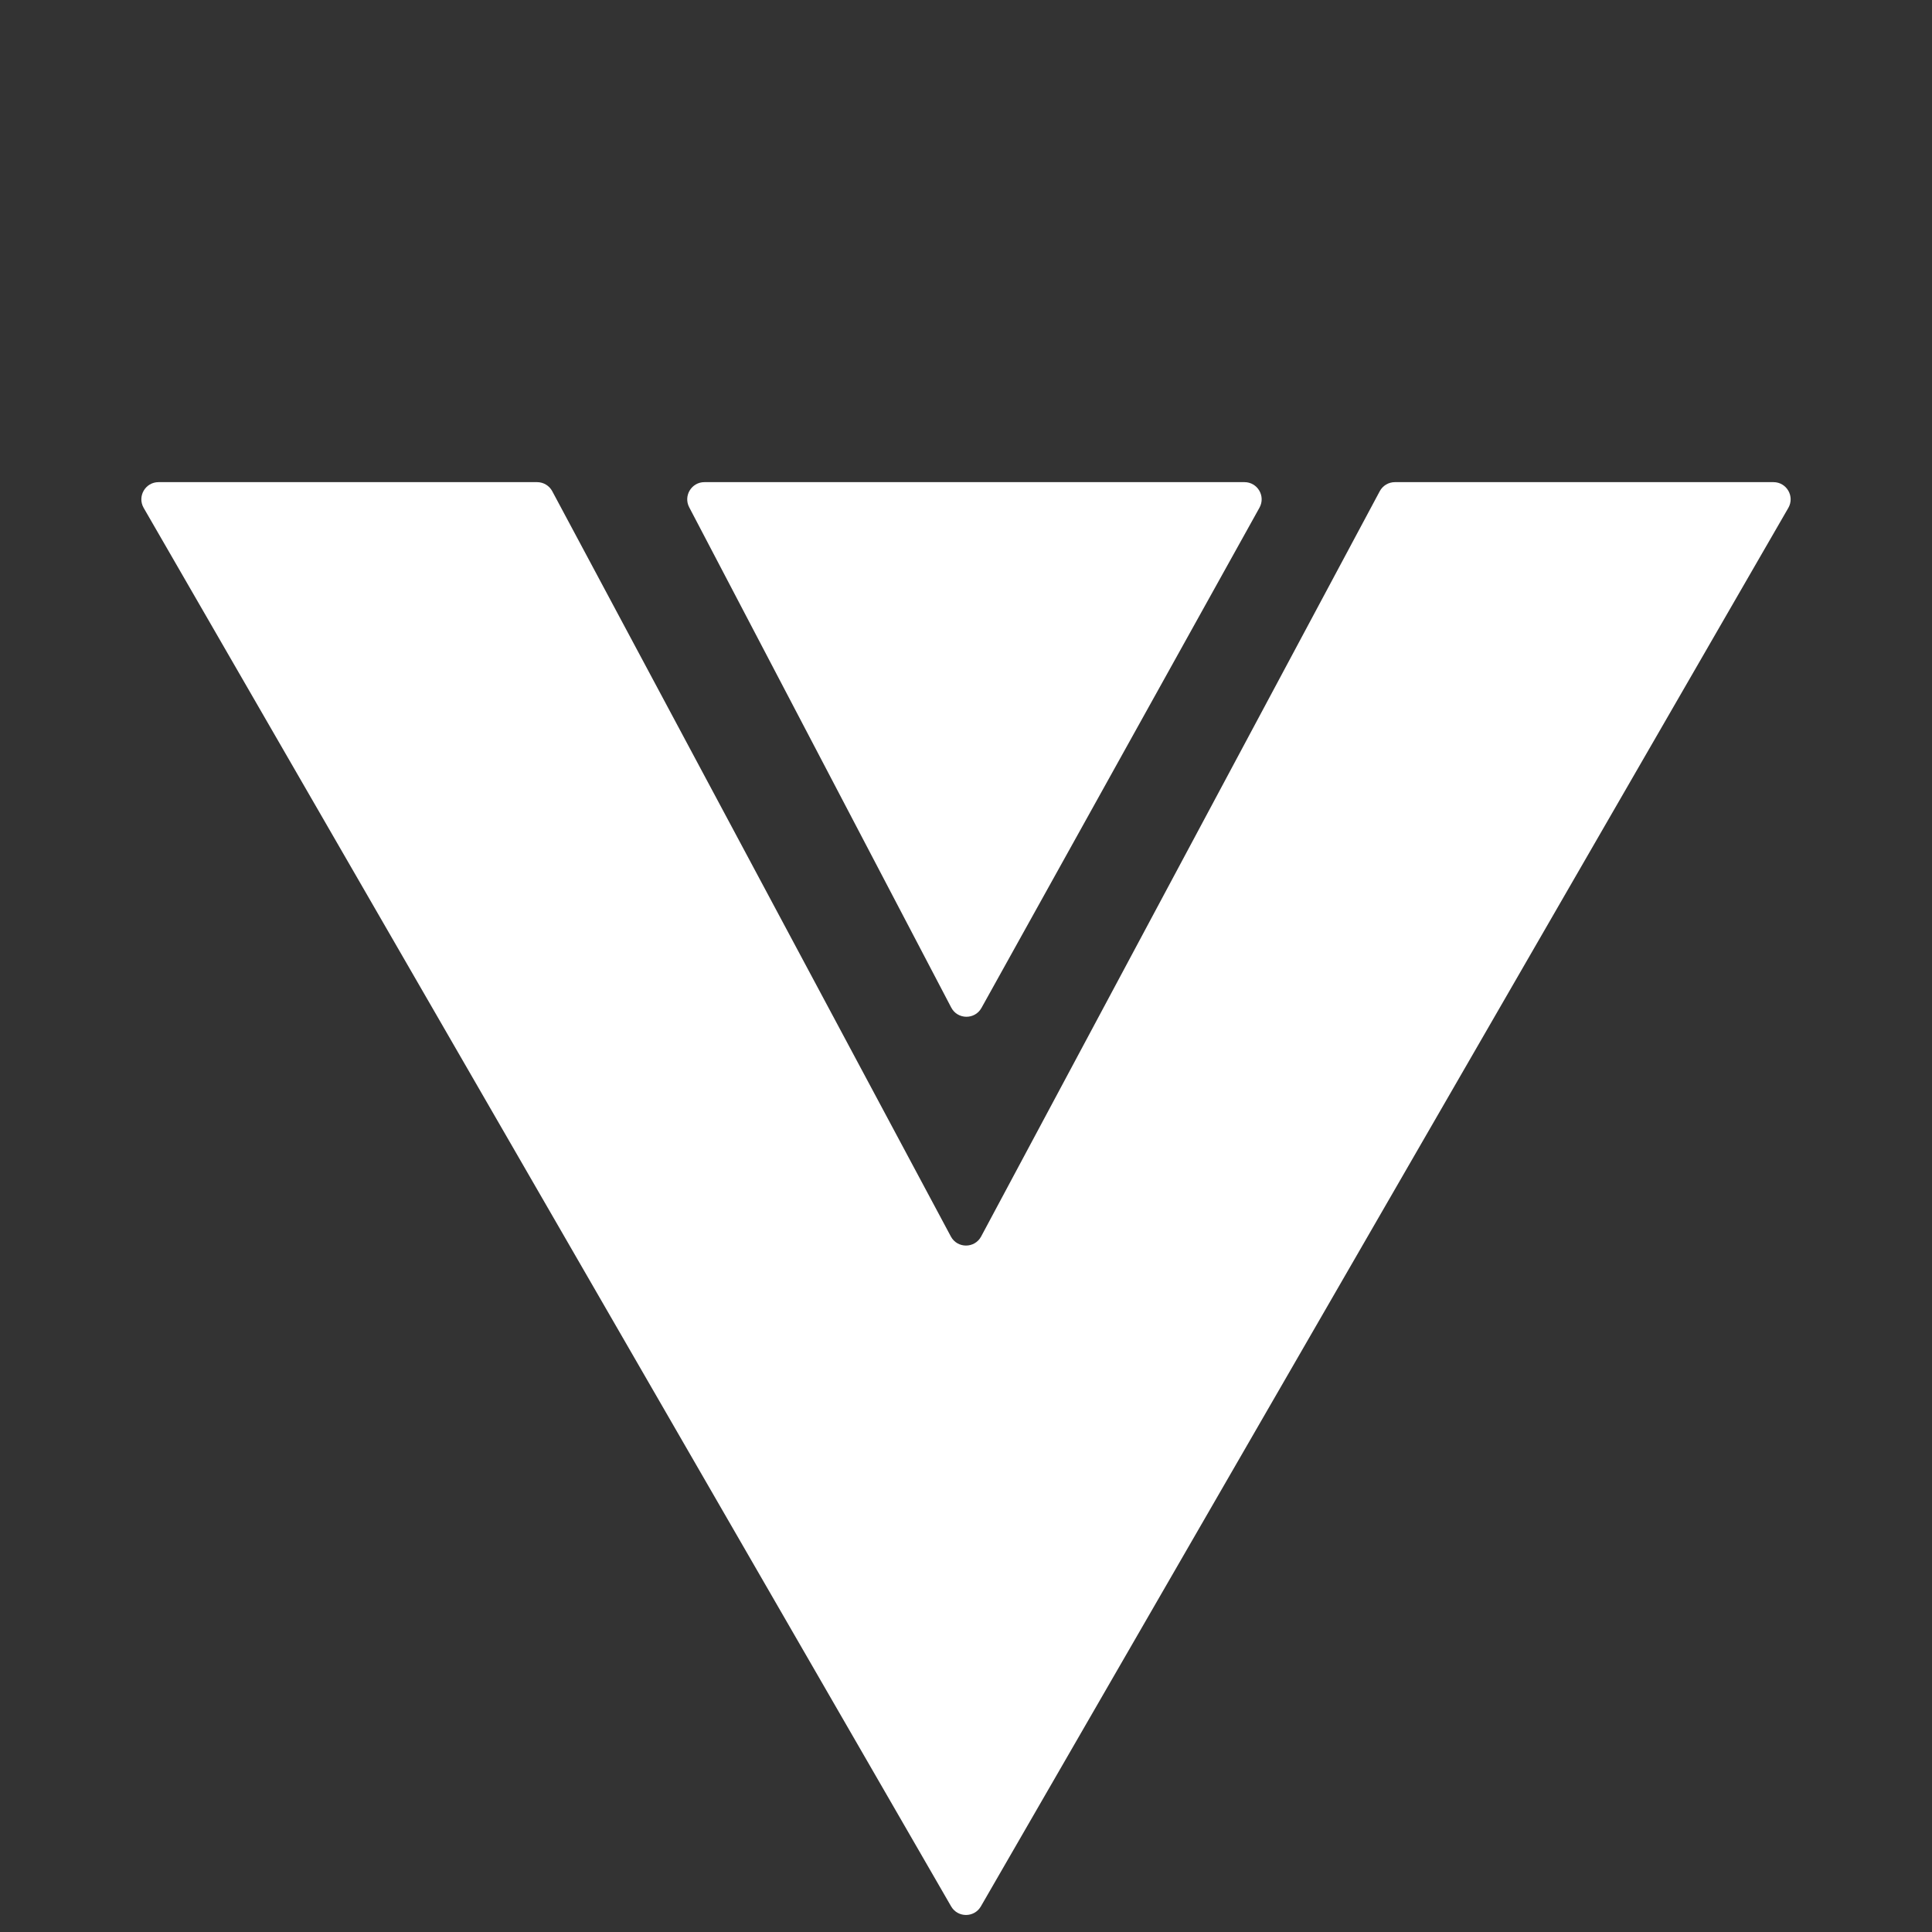 <svg width="4500" height="4500" viewBox="0 0 4500 4500" fill="none" xmlns="http://www.w3.org/2000/svg">
<rect x="0" y="0" width="4500" height="4500" fill="#333333" stroke="none"/>
<path d="M2284.64 4440.33C2269.24 4467 2230.76 4467 2215.36 4440.33L334.643 1183C319.246 1156.33 338.491 1123 369.284 1123H1251.03C1265.79 1123 1279.35 1131.12 1286.3 1144.13L2214.73 2880C2229.8 2908.18 2270.2 2908.18 2285.27 2880L3213.7 1144.13C3220.66 1131.12 3234.21 1123 3248.97 1123H4130.72C4161.51 1123 4180.75 1156.33 4165.36 1183L2284.64 4440.33Z" fill="white"/>
<path d="M1605.29 1181.56C1591.34 1154.93 1610.66 1123 1640.73 1123L2898.61 1123C2929.12 1123 2948.39 1155.77 2933.58 1182.43L2286.01 2347.67C2270.55 2375.49 2230.37 2374.99 2215.61 2346.8L1605.29 1181.56Z" fill="white"/>
</svg>
